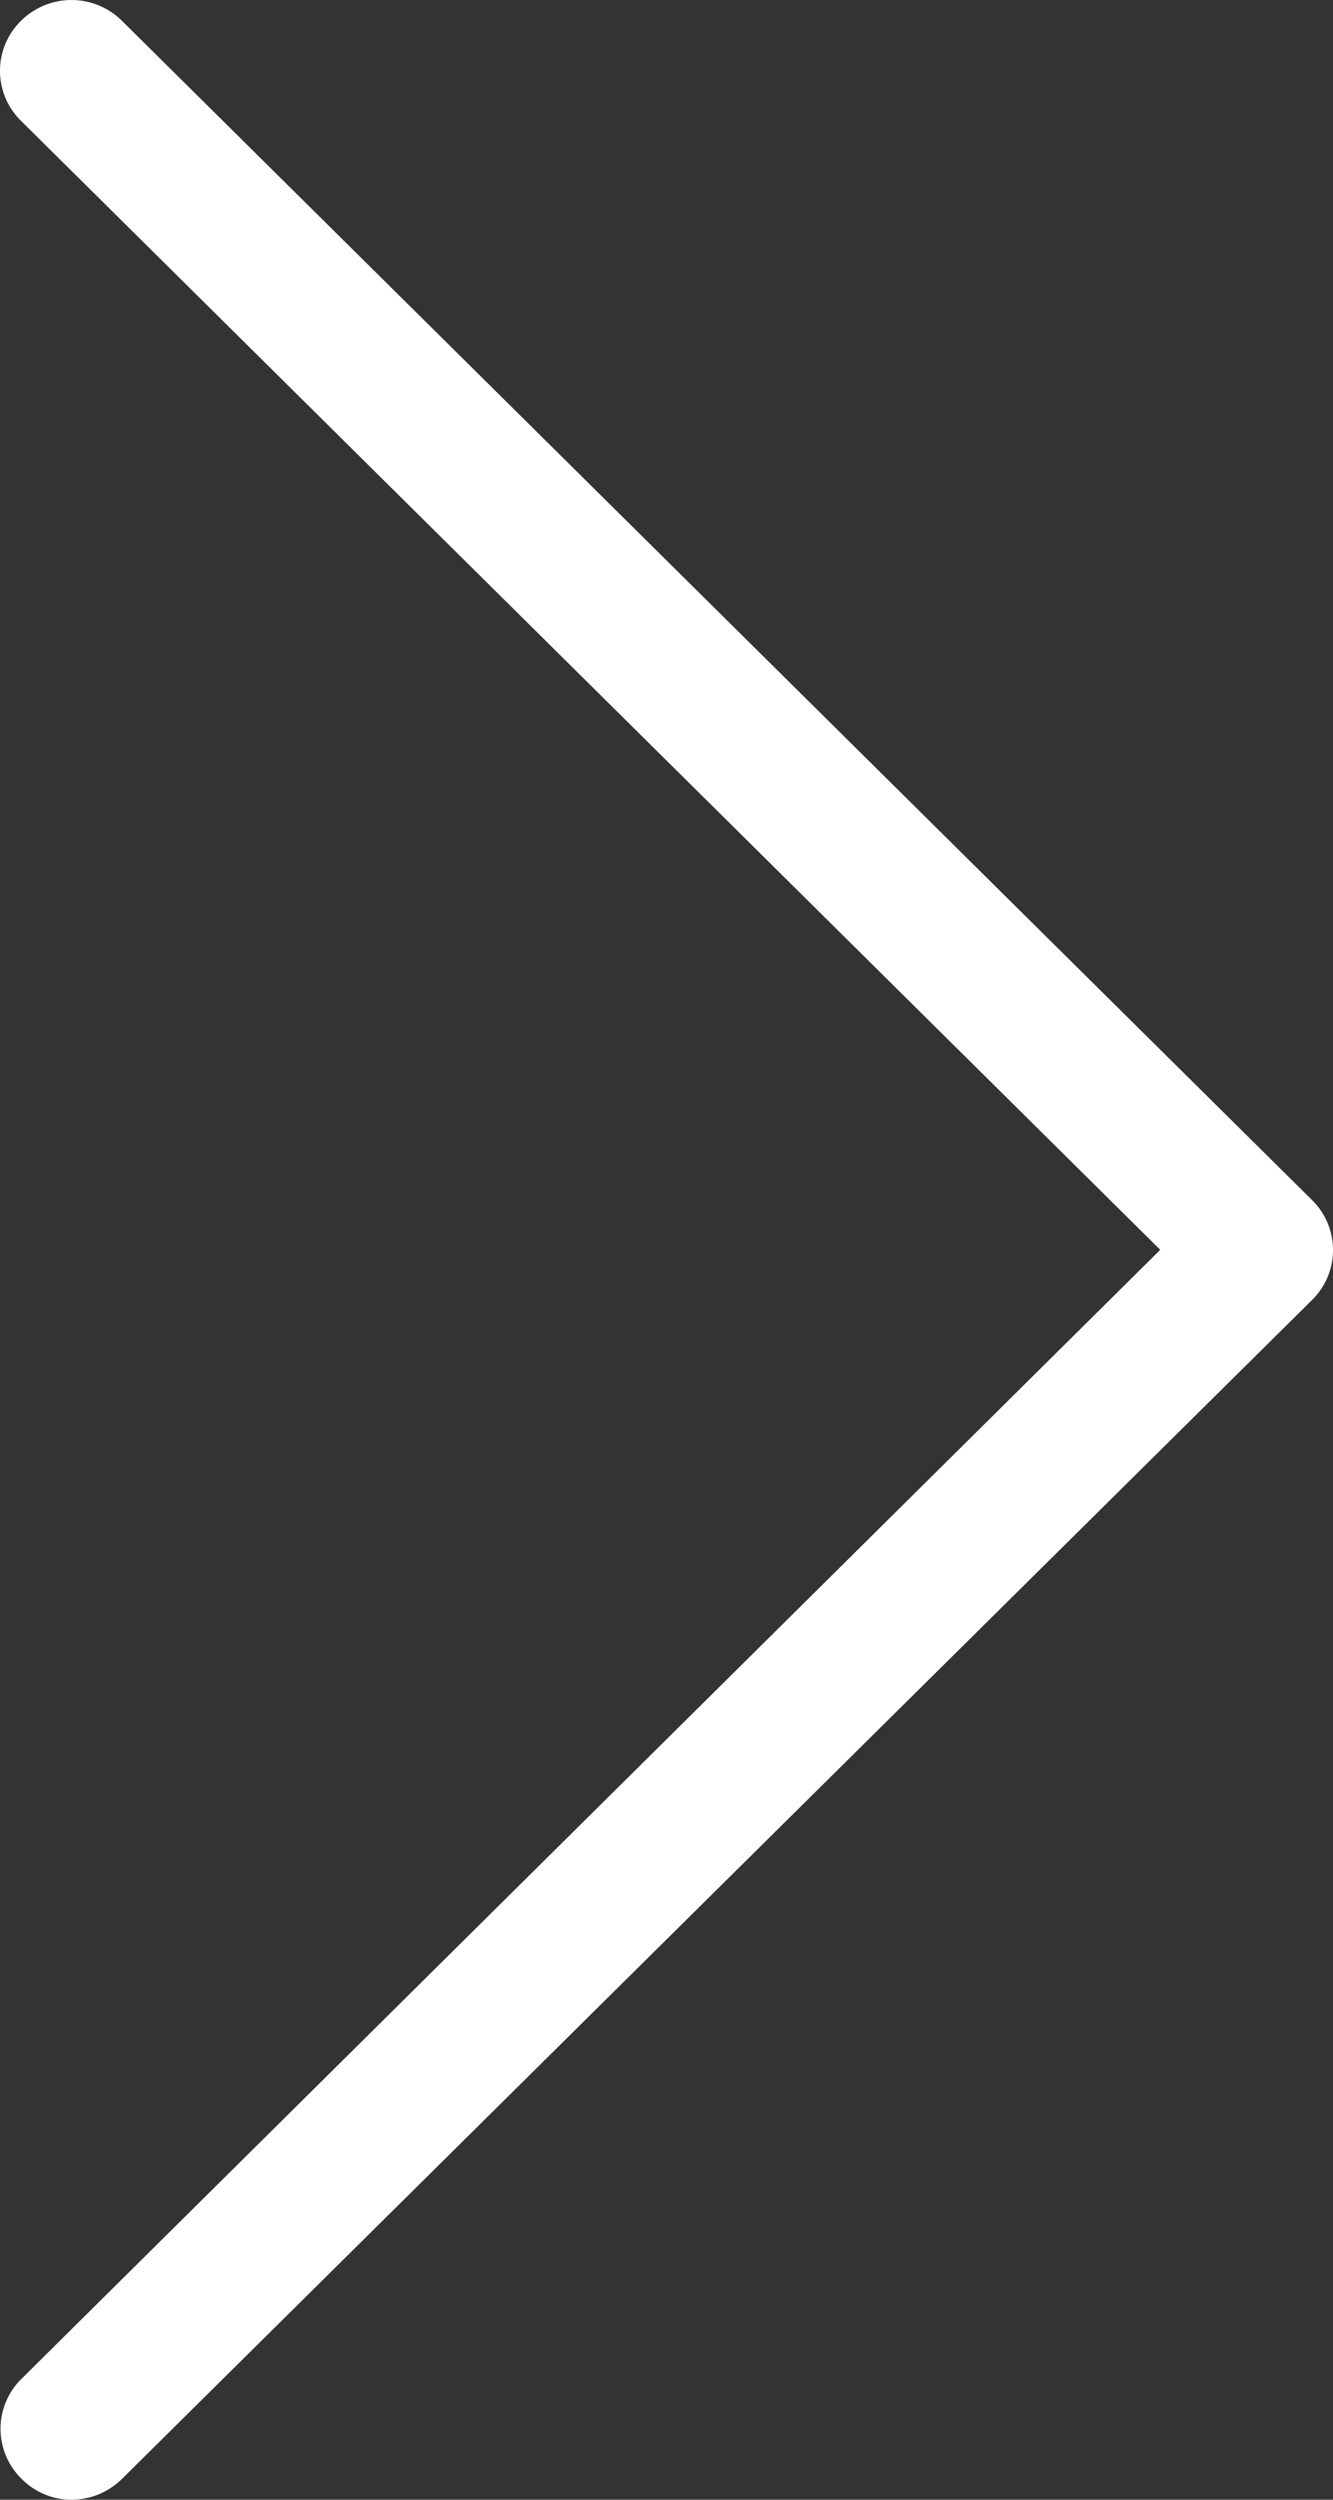 <svg xmlns="http://www.w3.org/2000/svg" width="16" height="30" viewBox="0 0 16 30">
    <rect x="0" y="0" width="16" height="30" fill="#333333" stroke="none"/>
    <path fill="#FFF" fill-rule="nonzero" d="M13.927 15L.252 1.45a.84.84 0 0 1 0-1.2.86.86 0 0 1 1.212 0l14.284 14.152a.84.84 0 0 1 0 1.2L1.464 29.75A.866.866 0 0 1 .861 30a.84.84 0 0 1-.602-.251.84.84 0 0 1 0-1.201l13.668-13.549z"/>
</svg>
